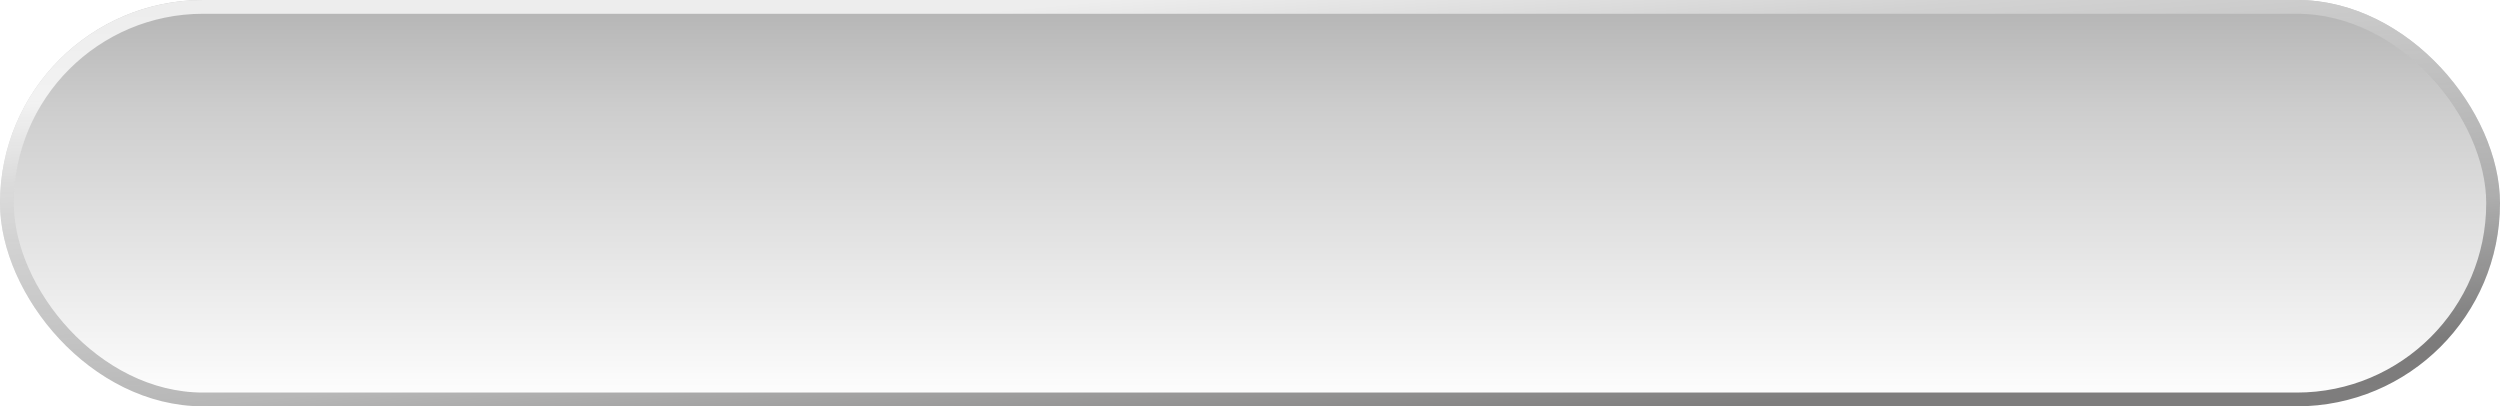 <svg width="363" height="59" viewBox="0 0 363 59" fill="none" xmlns="http://www.w3.org/2000/svg">
<g filter="url(#filter0_b_198_163)">
<rect width="363" height="59" rx="29.5" fill="url(#paint0_linear_198_163)" fill-opacity="0.6"/>
<rect x="1" y="1" width="361" height="57" rx="28.5" stroke="url(#paint1_linear_198_163)" stroke-opacity="0.75" stroke-width="2"/>
</g>
<defs>
<filter id="filter0_b_198_163" x="-5" y="-5" width="373" height="69" filterUnits="userSpaceOnUse" color-interpolation-filters="sRGB">
<feFlood flood-opacity="0" result="BackgroundImageFix"/>
<feGaussianBlur in="BackgroundImageFix" stdDeviation="2.5"/>
<feComposite in2="SourceAlpha" operator="in" result="effect1_backgroundBlur_198_163"/>
<feBlend mode="normal" in="SourceGraphic" in2="effect1_backgroundBlur_198_163" result="shape"/>
</filter>
<linearGradient id="paint0_linear_198_163" x1="181.5" y1="0" x2="181.5" y2="59" gradientUnits="userSpaceOnUse">
<stop stop-color="#818181"/>
<stop offset="0.276" stop-color="#ADADAD"/>
<stop offset="1" stop-color="white"/>
</linearGradient>
<linearGradient id="paint1_linear_198_163" x1="160.05" y1="-8.6144e-07" x2="166.217" y2="66.683" gradientUnits="userSpaceOnUse">
<stop stop-color="white"/>
<stop offset="0.176" stop-color="#DBDBDB"/>
<stop offset="0.697" stop-color="#9E9E9E"/>
<stop offset="1" stop-color="#535252"/>
</linearGradient>
</defs>
</svg>
